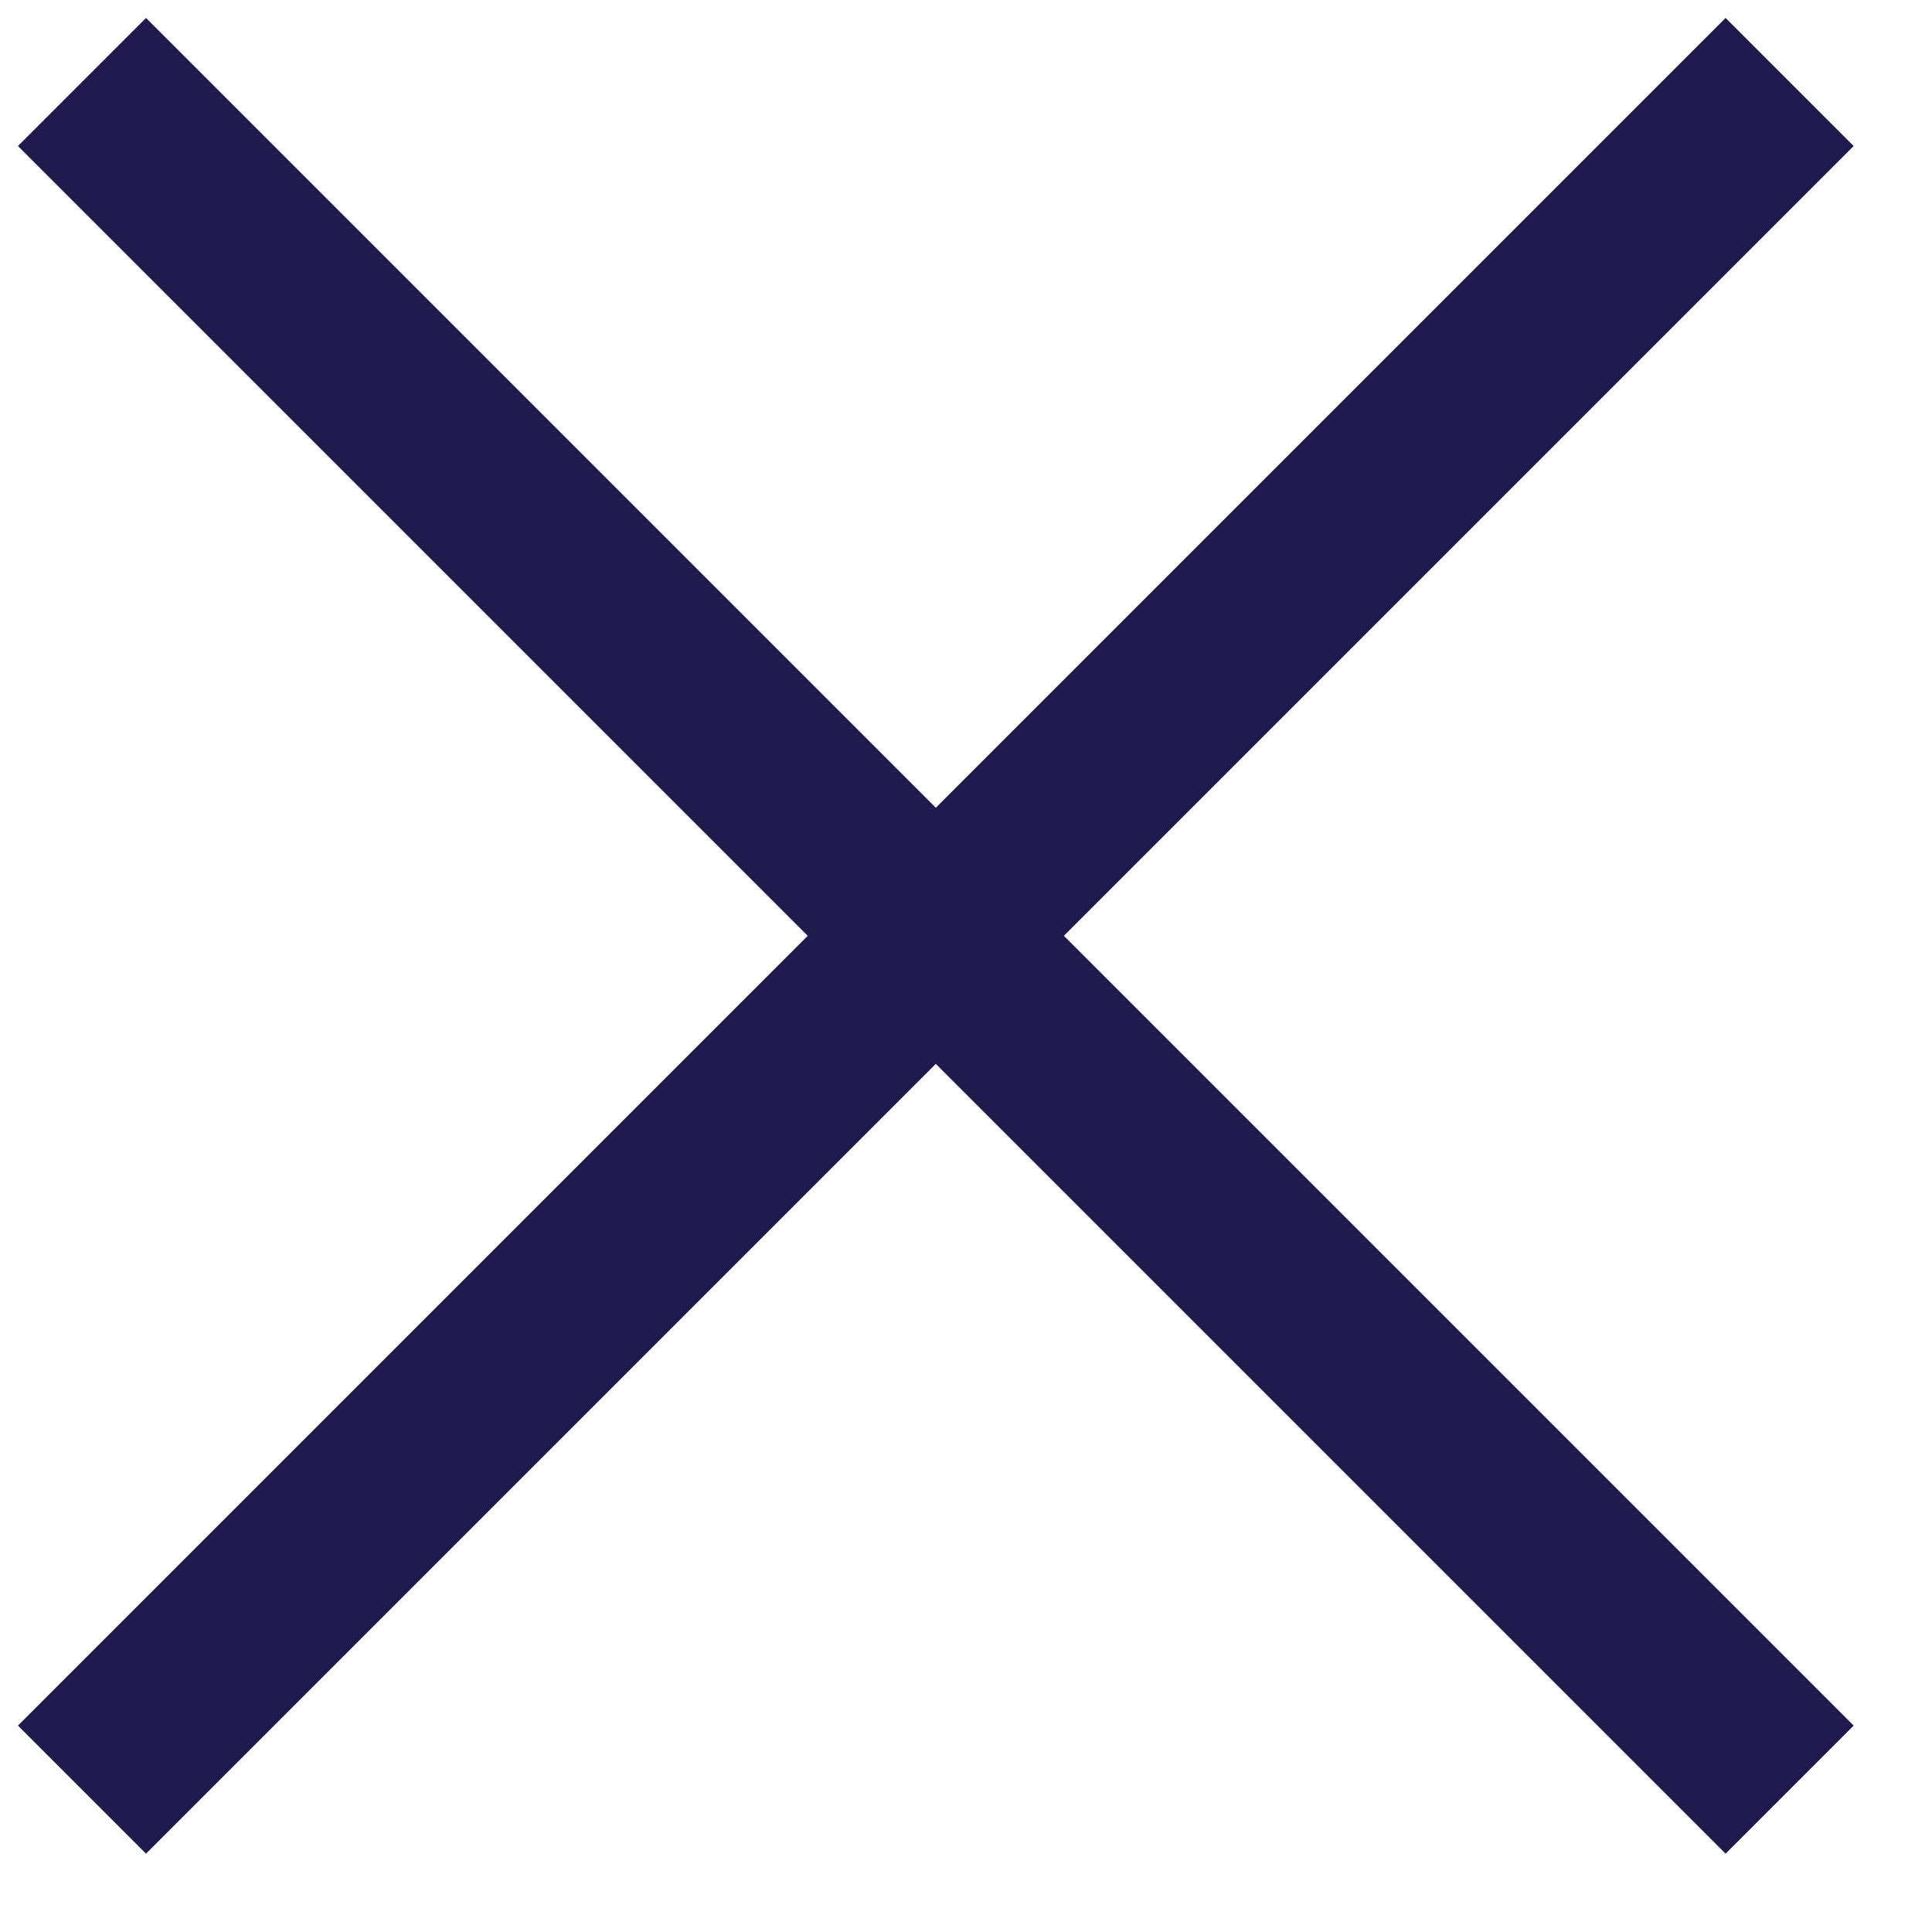 <?xml version="1.0" encoding="UTF-8"?>
<svg width="16px" height="16px" viewBox="0 0 16 16" version="1.1" xmlns="http://www.w3.org/2000/svg" xmlns:xlink="http://www.w3.org/1999/xlink">
    <!-- Generator: Sketch 60.1 (88133) - https://sketch.com -->
    <title>cross</title>
    <desc>Created with Sketch.</desc>
    <g id="Дизайн" stroke="none" stroke-width="1" fill="none" fill-rule="evenodd">
        <g id="Kit" transform="translate(-2737, -2657)" fill="#1F1A4E">
            <g id="cross" transform="translate(2736.75, 2657)">
                <rect id="Rectangle" transform="translate(8, 7.75) rotate(-315) translate(-8, -7.75) " x="-2" y="7" width="20" height="1.5"></rect>
                <rect id="Rectangle-Copy" transform="translate(8, 7.75) scale(1, -1) rotate(-315) translate(-8, -7.75) " x="-2" y="7" width="20" height="1.5"></rect>
            </g>
        </g>
    </g>
</svg>